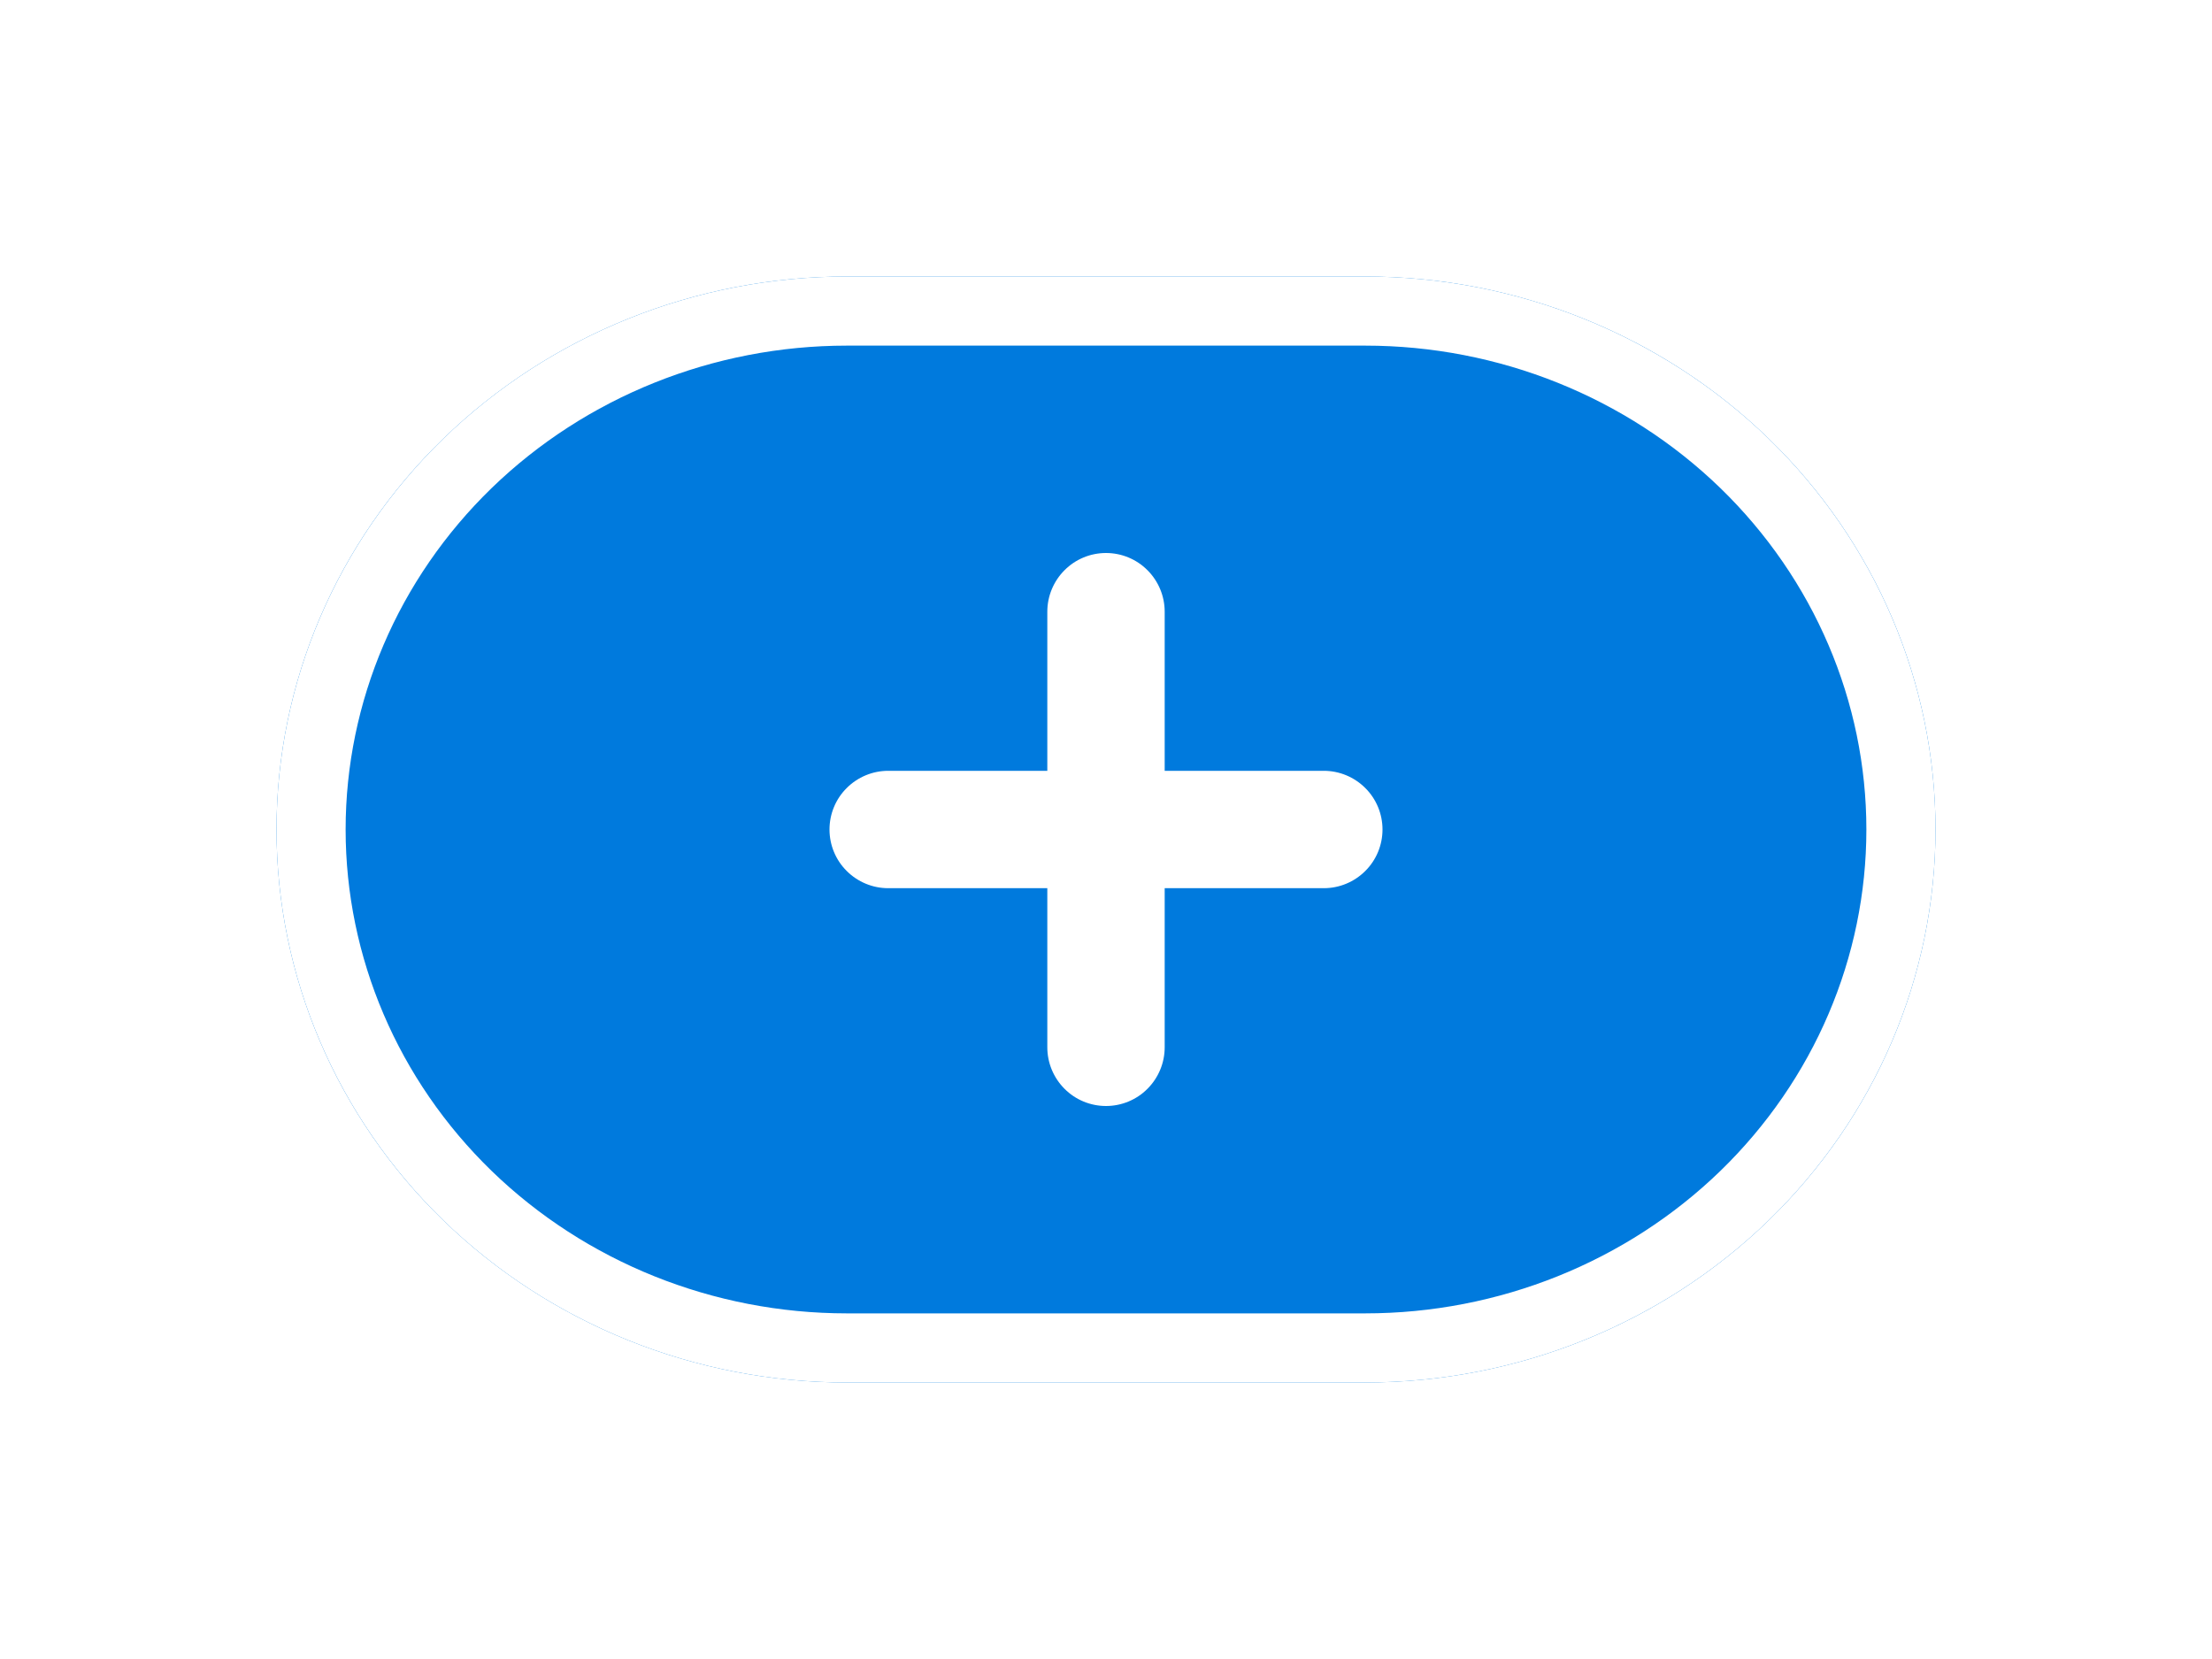 <svg width="32" height="24" viewBox="0 0 32 24" fill="none" xmlns="http://www.w3.org/2000/svg">
<g filter="url(#filter0_d)">
<path d="M19.75 4H12.25C10.062 4 7.964 4.843 6.416 6.343C4.869 7.843 4 9.878 4 12C4 14.122 4.869 16.157 6.416 17.657C7.964 19.157 10.062 20 12.25 20H19.75C21.938 20 24.037 19.157 25.584 17.657C27.131 16.157 28 14.122 28 12C28 9.878 27.131 7.843 25.584 6.343C24.037 4.843 21.938 4 19.75 4Z" fill="#007ADD"/>
<path d="M12.25 4.5H19.75C21.81 4.5 23.783 5.294 25.236 6.702C26.687 8.11 27.5 10.016 27.5 12C27.5 13.984 26.687 15.89 25.236 17.298C23.783 18.706 21.81 19.5 19.75 19.5H12.25C10.19 19.5 8.217 18.706 6.764 17.298C5.313 15.89 4.5 13.984 4.5 12C4.5 10.016 5.313 8.11 6.764 6.702C8.217 5.294 10.19 4.5 12.25 4.5Z" stroke="white"/>
</g>
<path d="M16.849 15.151V12.849H19.151C19.376 12.849 19.592 12.759 19.751 12.6C19.911 12.441 20 12.225 20 12C20 11.775 19.911 11.559 19.751 11.4C19.592 11.241 19.376 11.151 19.151 11.151H16.849V8.849C16.849 8.624 16.759 8.408 16.6 8.249C16.441 8.089 16.225 8 16 8C15.775 8 15.559 8.089 15.4 8.249C15.241 8.408 15.151 8.624 15.151 8.849V11.151H12.849C12.624 11.151 12.408 11.241 12.249 11.4C12.089 11.559 12 11.775 12 12C12 12.225 12.089 12.441 12.249 12.6C12.408 12.759 12.624 12.849 12.849 12.849H15.151V15.151C15.151 15.376 15.241 15.592 15.4 15.751C15.559 15.911 15.775 16 16 16C16.225 16 16.441 15.911 16.6 15.751C16.759 15.592 16.849 15.376 16.849 15.151H16.849Z" fill="white"/>
<defs>
<filter id="filter0_d" x="0" y="0" width="32" height="24" filterUnits="userSpaceOnUse" color-interpolation-filters="sRGB">
<feFlood flood-opacity="0" result="BackgroundImageFix"/>
<feColorMatrix in="SourceAlpha" type="matrix" values="0 0 0 0 0 0 0 0 0 0 0 0 0 0 0 0 0 0 127 0"/>
<feOffset/>
<feGaussianBlur stdDeviation="2"/>
<feColorMatrix type="matrix" values="0 0 0 0 0 0 0 0 0 0 0 0 0 0 0 0 0 0 0.15 0"/>
<feBlend mode="normal" in2="BackgroundImageFix" result="effect1_dropShadow"/>
<feBlend mode="normal" in="SourceGraphic" in2="effect1_dropShadow" result="shape"/>
</filter>
</defs>
</svg>
